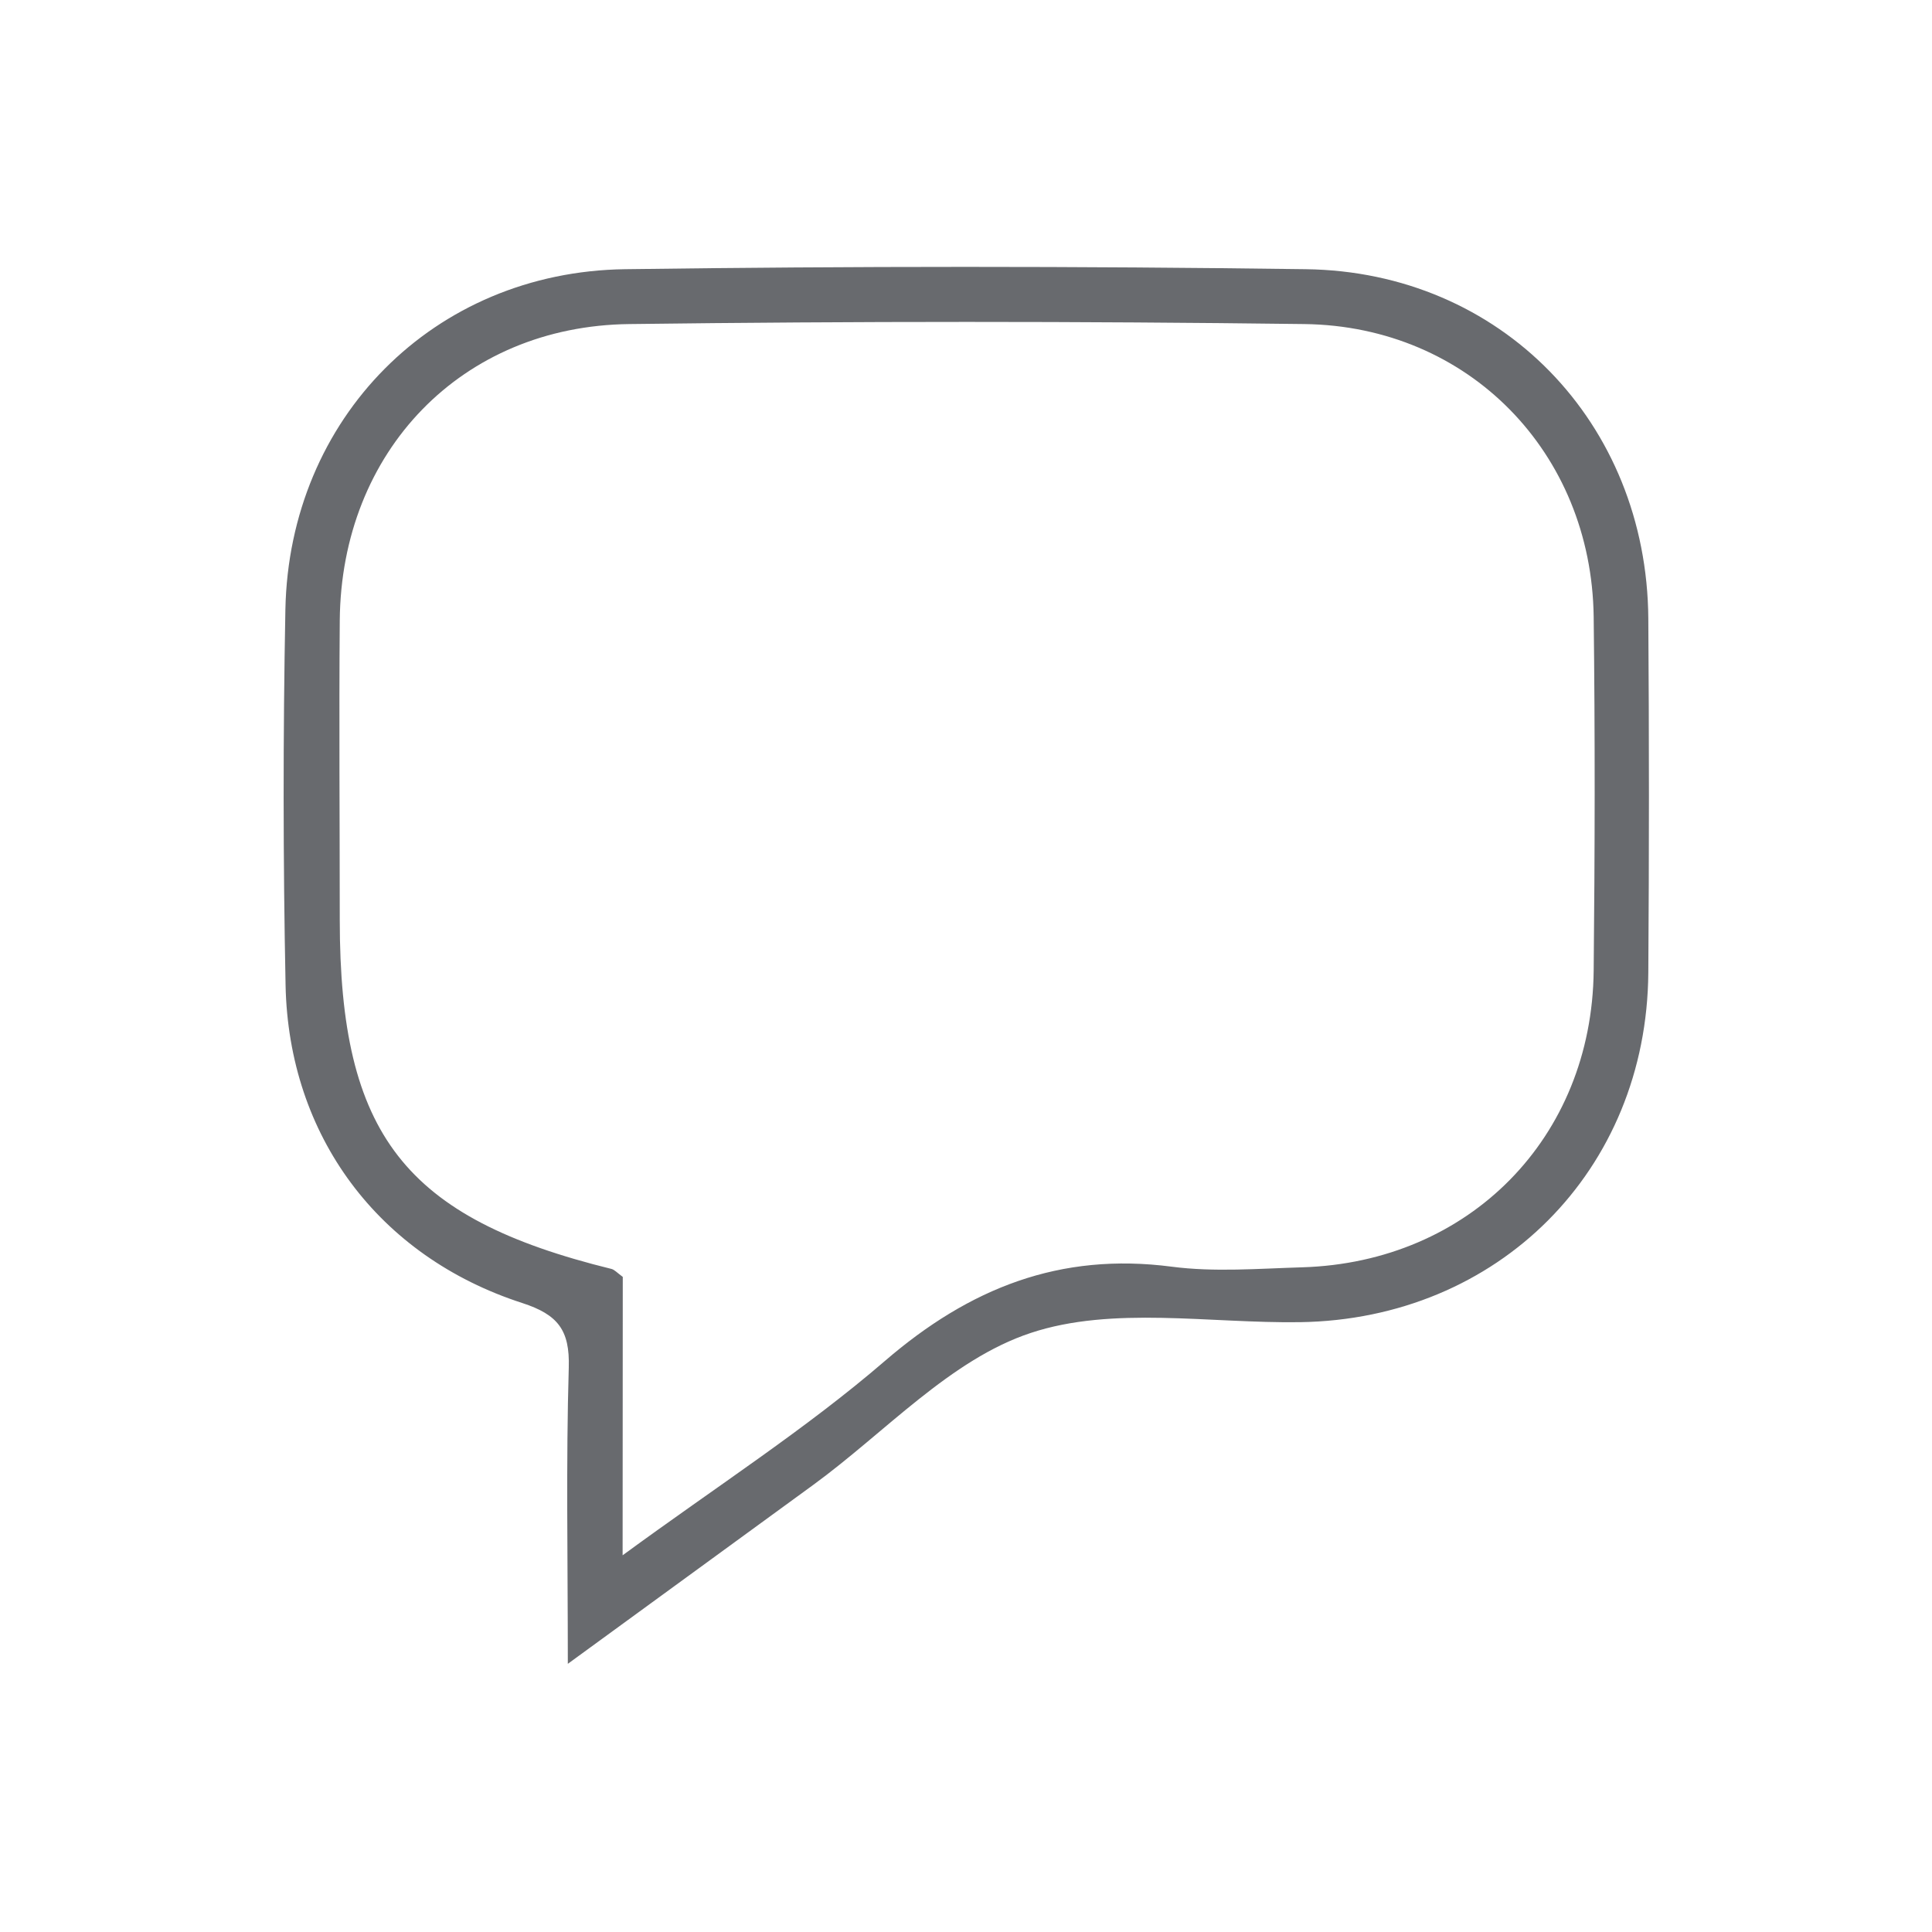 <svg id="Layer_1" data-name="Layer 1" xmlns="http://www.w3.org/2000/svg" viewBox="0 0 512 512"><path d="M150.48,440.93c0-28.06-.49-53.31.25-78.53.29-9.87-2.83-14-12.31-17.08C100.31,333,76.49,301,75.68,261.1q-1-49.77-.05-99.58c1-50.67,39.28-89.48,90-90.18q90.18-1.23,180.38,0c51.78.65,90.44,40.7,90.81,92.57q.33,46.9,0,93.82c-.37,52.47-39.79,91.87-92.29,92.66-24,.35-49.66-4.35-71.39,2.86-21.29,7.05-38.53,26.32-57.55,40.21ZM165,412.17c25.08-18.38,48.56-33.45,69.49-51.49,22.43-19.33,46.4-28.85,76-25,11.34,1.49,23.06.51,34.59.17,44.27-1.32,76.82-34.32,77.26-78.62.32-31.26.38-62.53,0-93.79-.56-43.48-33.11-77-76.65-77.56q-89.43-1.14-178.89,0c-44.5.5-76.4,33.79-76.76,78.56-.21,26.45,0,52.91,0,79.36,0,56.91,17.21,79,72,92.48.82.21,1.49,1,3,2.11Z" style="fill:#686a6e"/></svg>